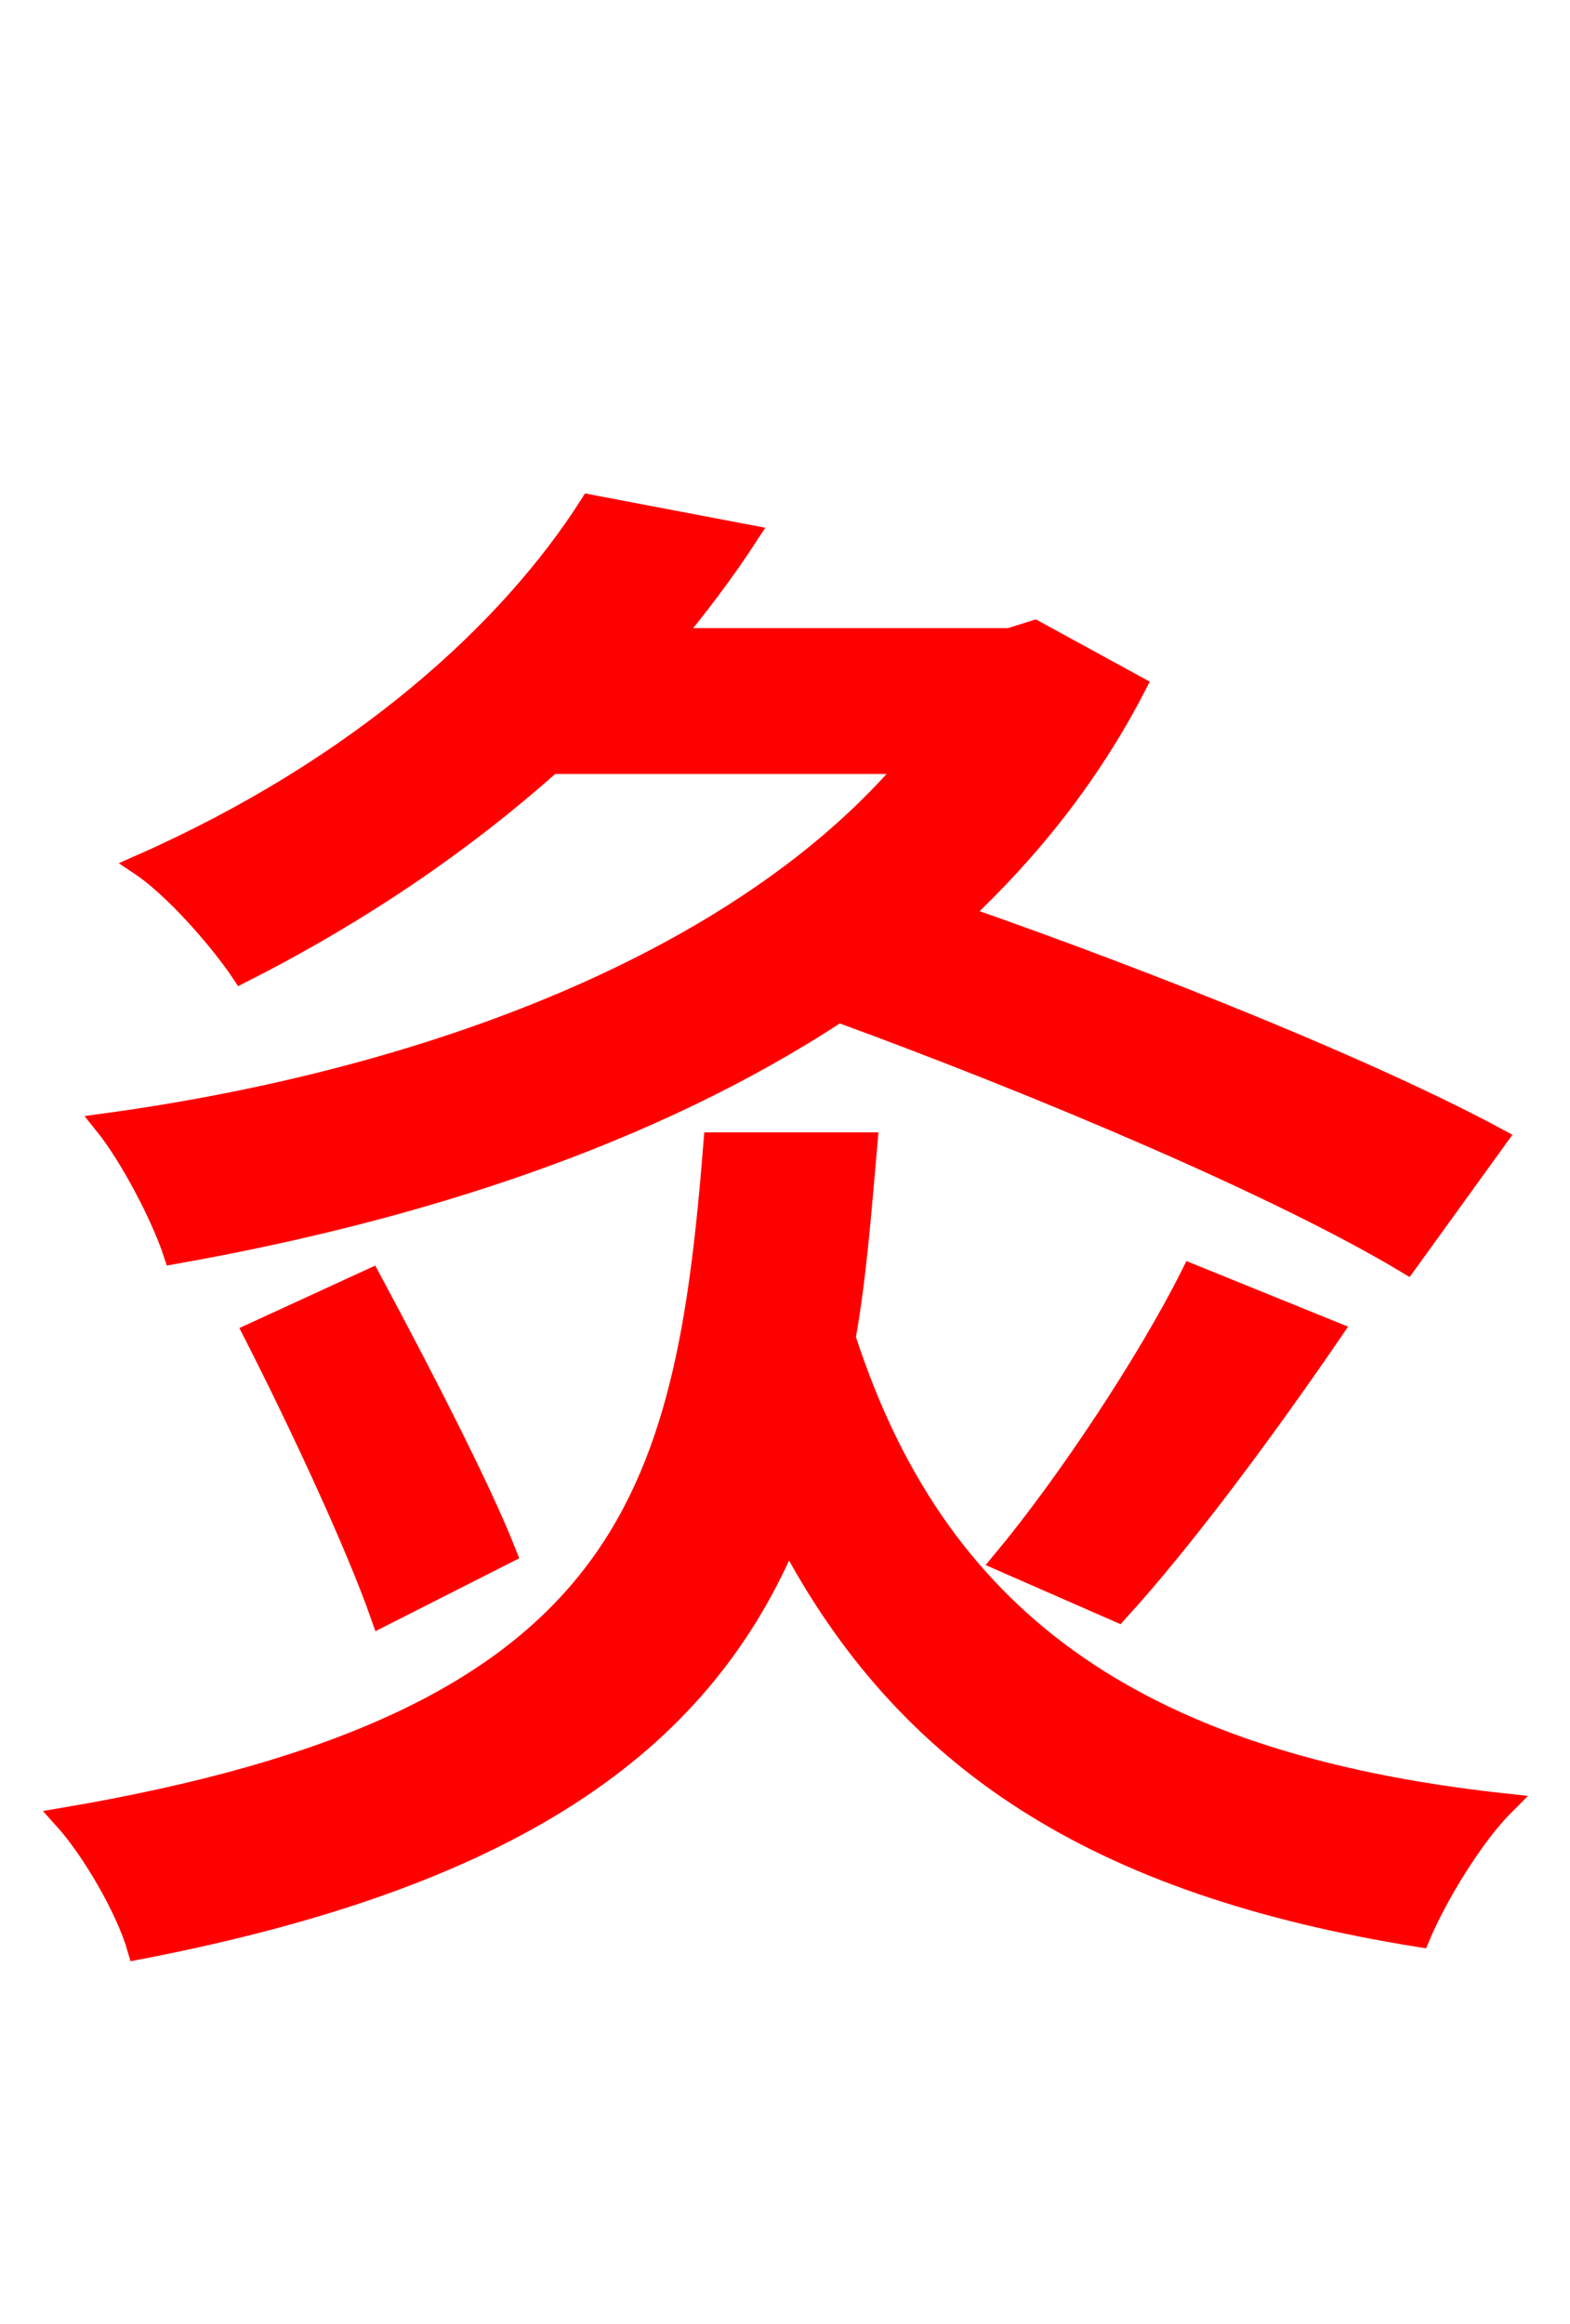 <svg xmlns="http://www.w3.org/2000/svg" xmlns:xlink="http://www.w3.org/1999/xlink" width="72" height="106.56"><path fill="red" stroke="red" d="M68.62 52.20C62.86 49.10 52.85 45.07 43.99 41.98C47.23 38.95 49.97 35.50 52.06 31.46L47.45 28.94L46.30 29.30L30.74 29.30C32.04 27.72 33.19 26.21 34.27 24.55L27.07 23.18C23.40 28.94 16.56 35.21 6.48 39.67C7.99 40.68 10.08 43.06 11.09 44.57C16.63 41.76 21.31 38.52 25.27 34.99L41.76 34.99C34.06 44.14 19.58 49.54 4.82 51.55C5.98 52.99 7.42 55.73 7.99 57.46C19.01 55.51 29.81 52.06 38.45 46.37C47.88 49.82 58.75 54.43 64.51 57.89ZM51.26 73.87C54.22 70.63 57.96 65.59 61.06 61.06L54.65 58.46C52.63 62.50 48.89 68.11 46.01 71.57ZM23.18 71.21C21.96 68.11 19.15 62.71 16.99 58.68L11.66 61.13C13.75 65.23 16.34 70.78 17.50 74.09ZM32.76 52.42C31.46 68.76 28.87 78.98 2.95 83.38C4.25 84.82 5.83 87.55 6.34 89.35C24.26 85.90 32.33 79.49 36.14 70.42C41.54 80.71 50.26 86.40 65.09 88.78C65.88 86.90 67.54 84.17 68.98 82.73C51.77 80.86 42.84 74.02 38.74 61.34C39.24 58.54 39.46 55.58 39.74 52.42Z"/></svg>

